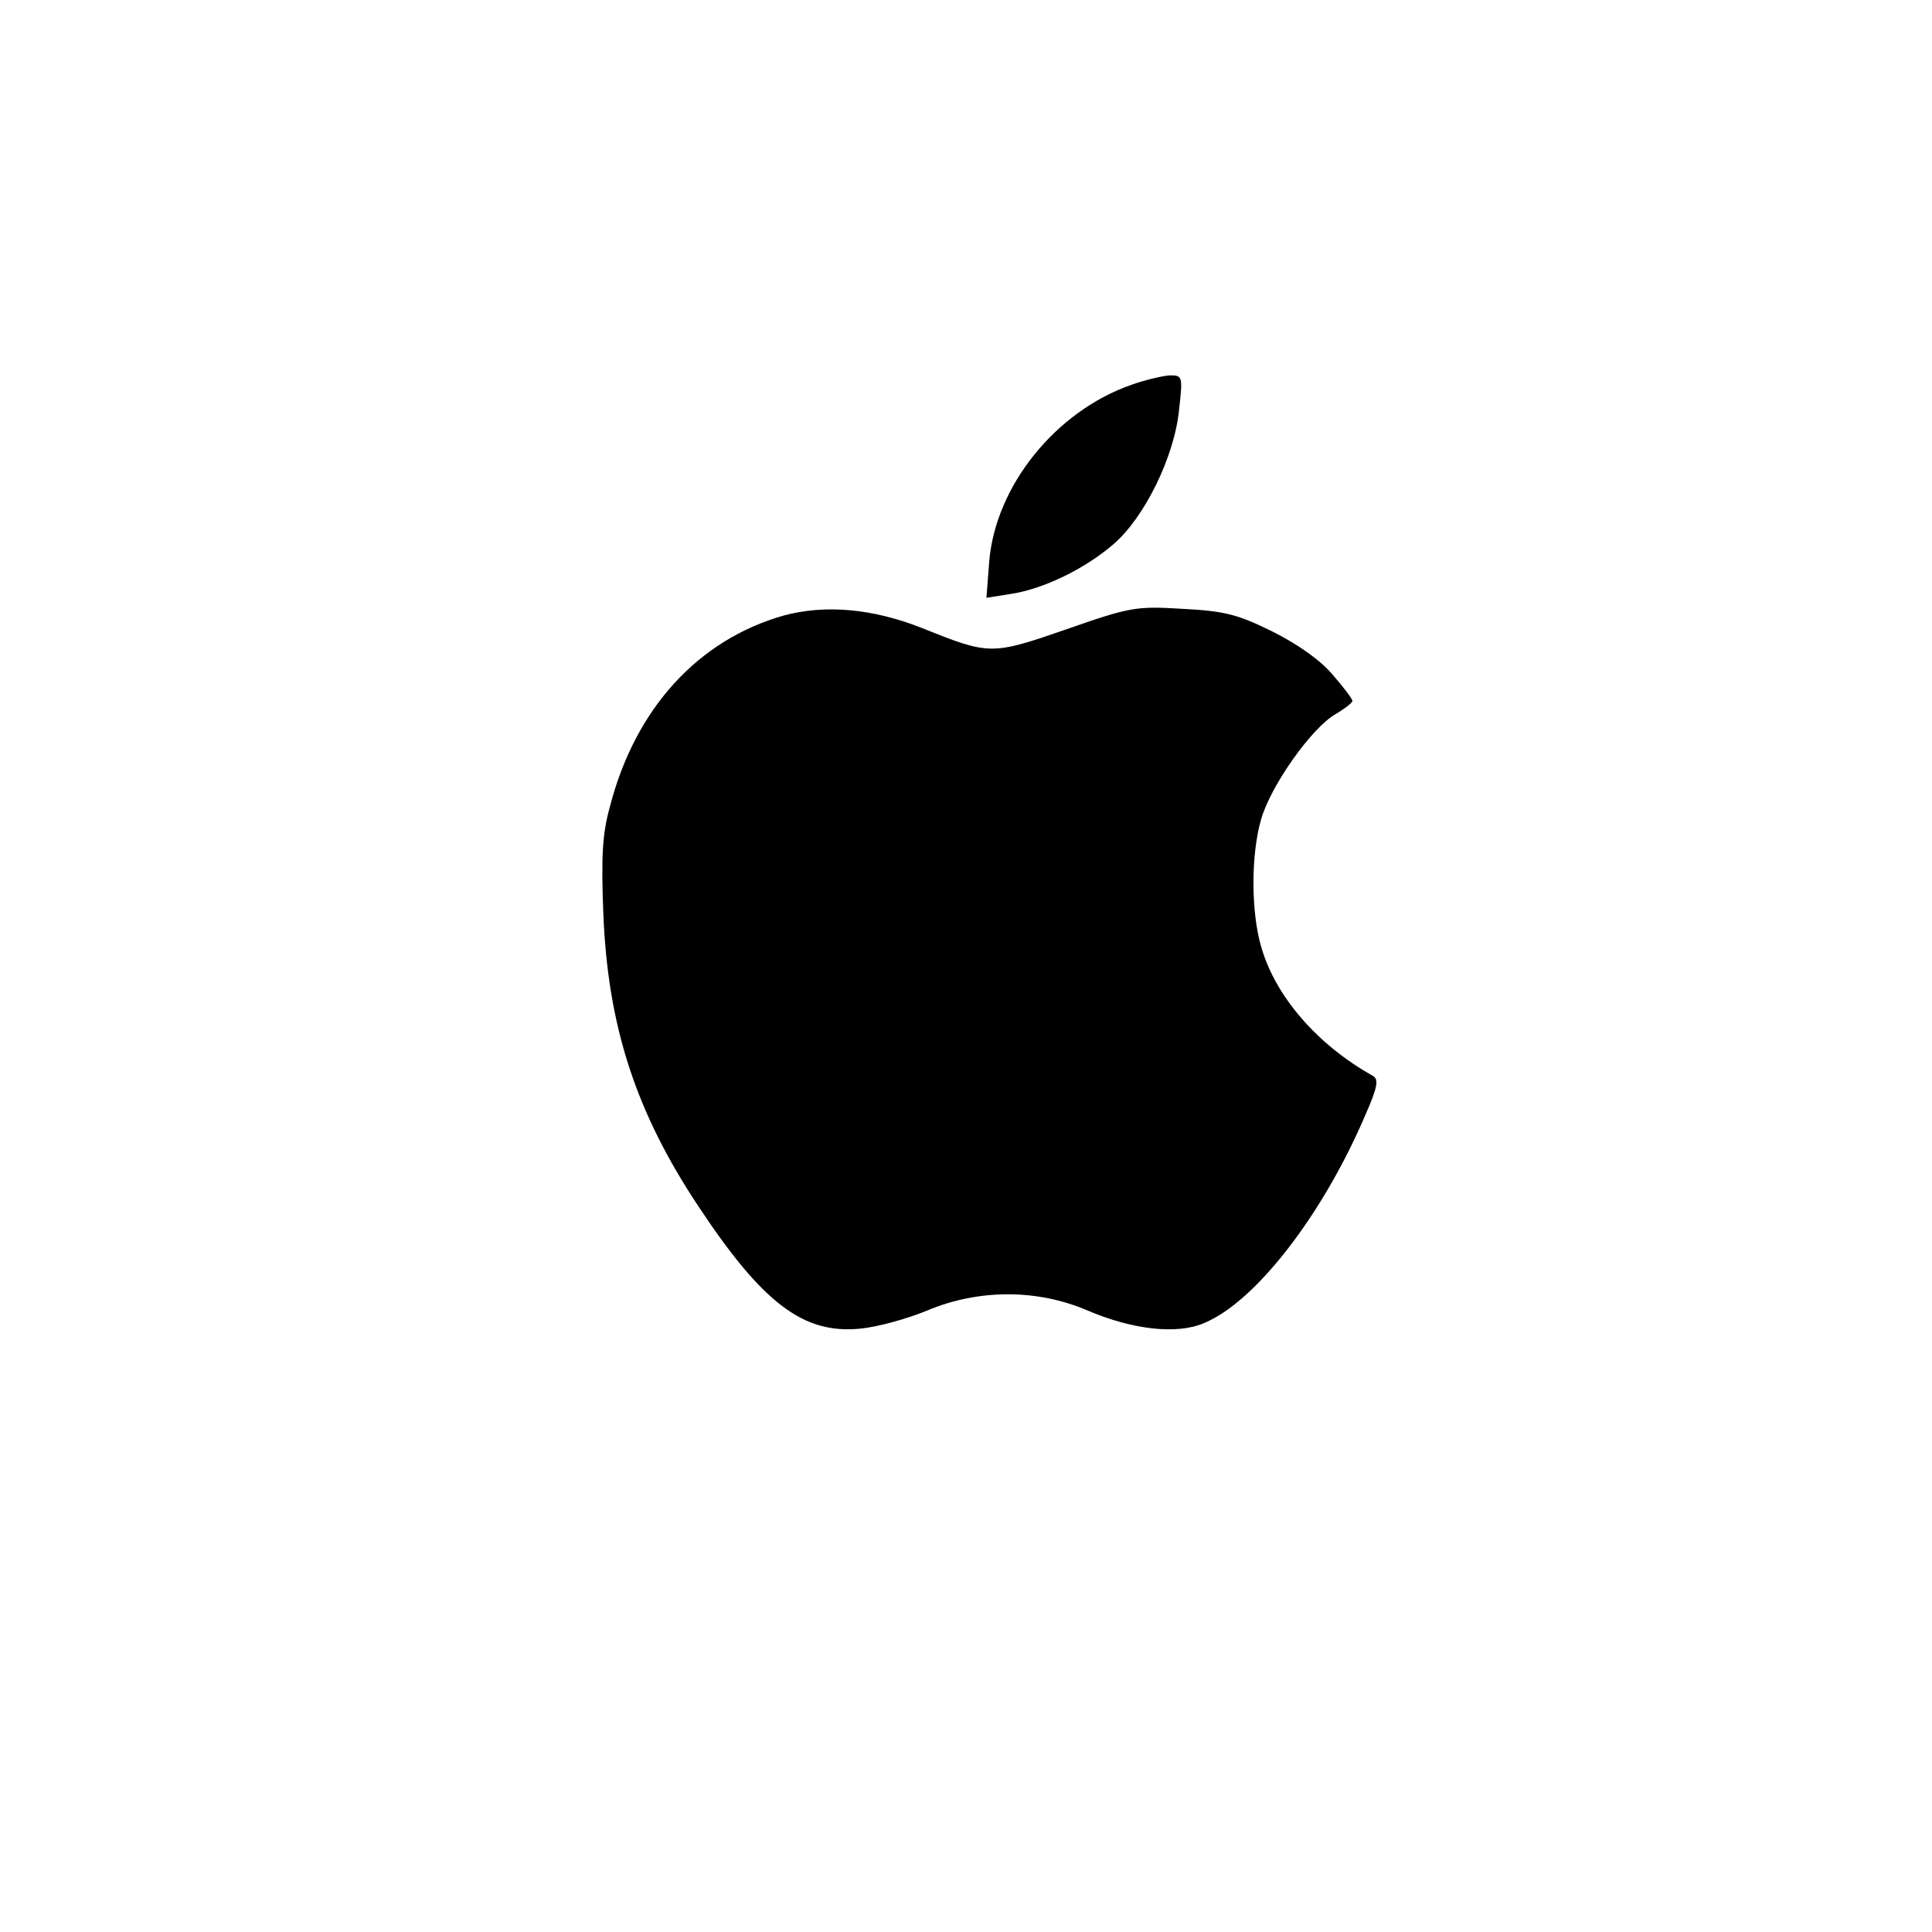 <?xml version="1.0" standalone="no"?>
<!DOCTYPE svg PUBLIC "-//W3C//DTD SVG 20010904//EN"
 "http://www.w3.org/TR/2001/REC-SVG-20010904/DTD/svg10.dtd">
<svg version="1.0" xmlns="http://www.w3.org/2000/svg"
 width="350pt" height="350pt" viewBox="0 0 350 350"
 preserveAspectRatio="xMidYMid meet">
<g transform="translate(0,350) scale(0.1,-0.1)"
fill="#000000" stroke="none">
<path d="M2050 2803 c-138 -48 -247 -184 -258 -321 l-5 -65 44 7 c60 9 135 46
186 90 57 49 111 160 119 244 7 61 6 62 -17 62 -13 -1 -44 -8 -69 -17z"/>
<path d="M1420 2385 c-155 -44 -269 -168 -315 -346 -14 -50 -16 -92 -12 -194
8 -204 59 -360 172 -530 117 -177 191 -232 293 -222 32 3 86 18 122 33 93 39
199 39 290 0 82 -35 162 -44 211 -23 93 38 215 196 292 376 23 52 25 66 14 72
-100 56 -176 143 -202 233 -19 64 -19 169 0 233 18 61 91 164 134 189 17 10
31 21 31 24 0 4 -16 25 -36 48 -22 26 -63 55 -109 78 -63 31 -86 37 -162 41
-84 5 -94 4 -211 -37 -136 -47 -139 -47 -261 2 -91 36 -176 43 -251 23z"/>
</g>
</svg>
